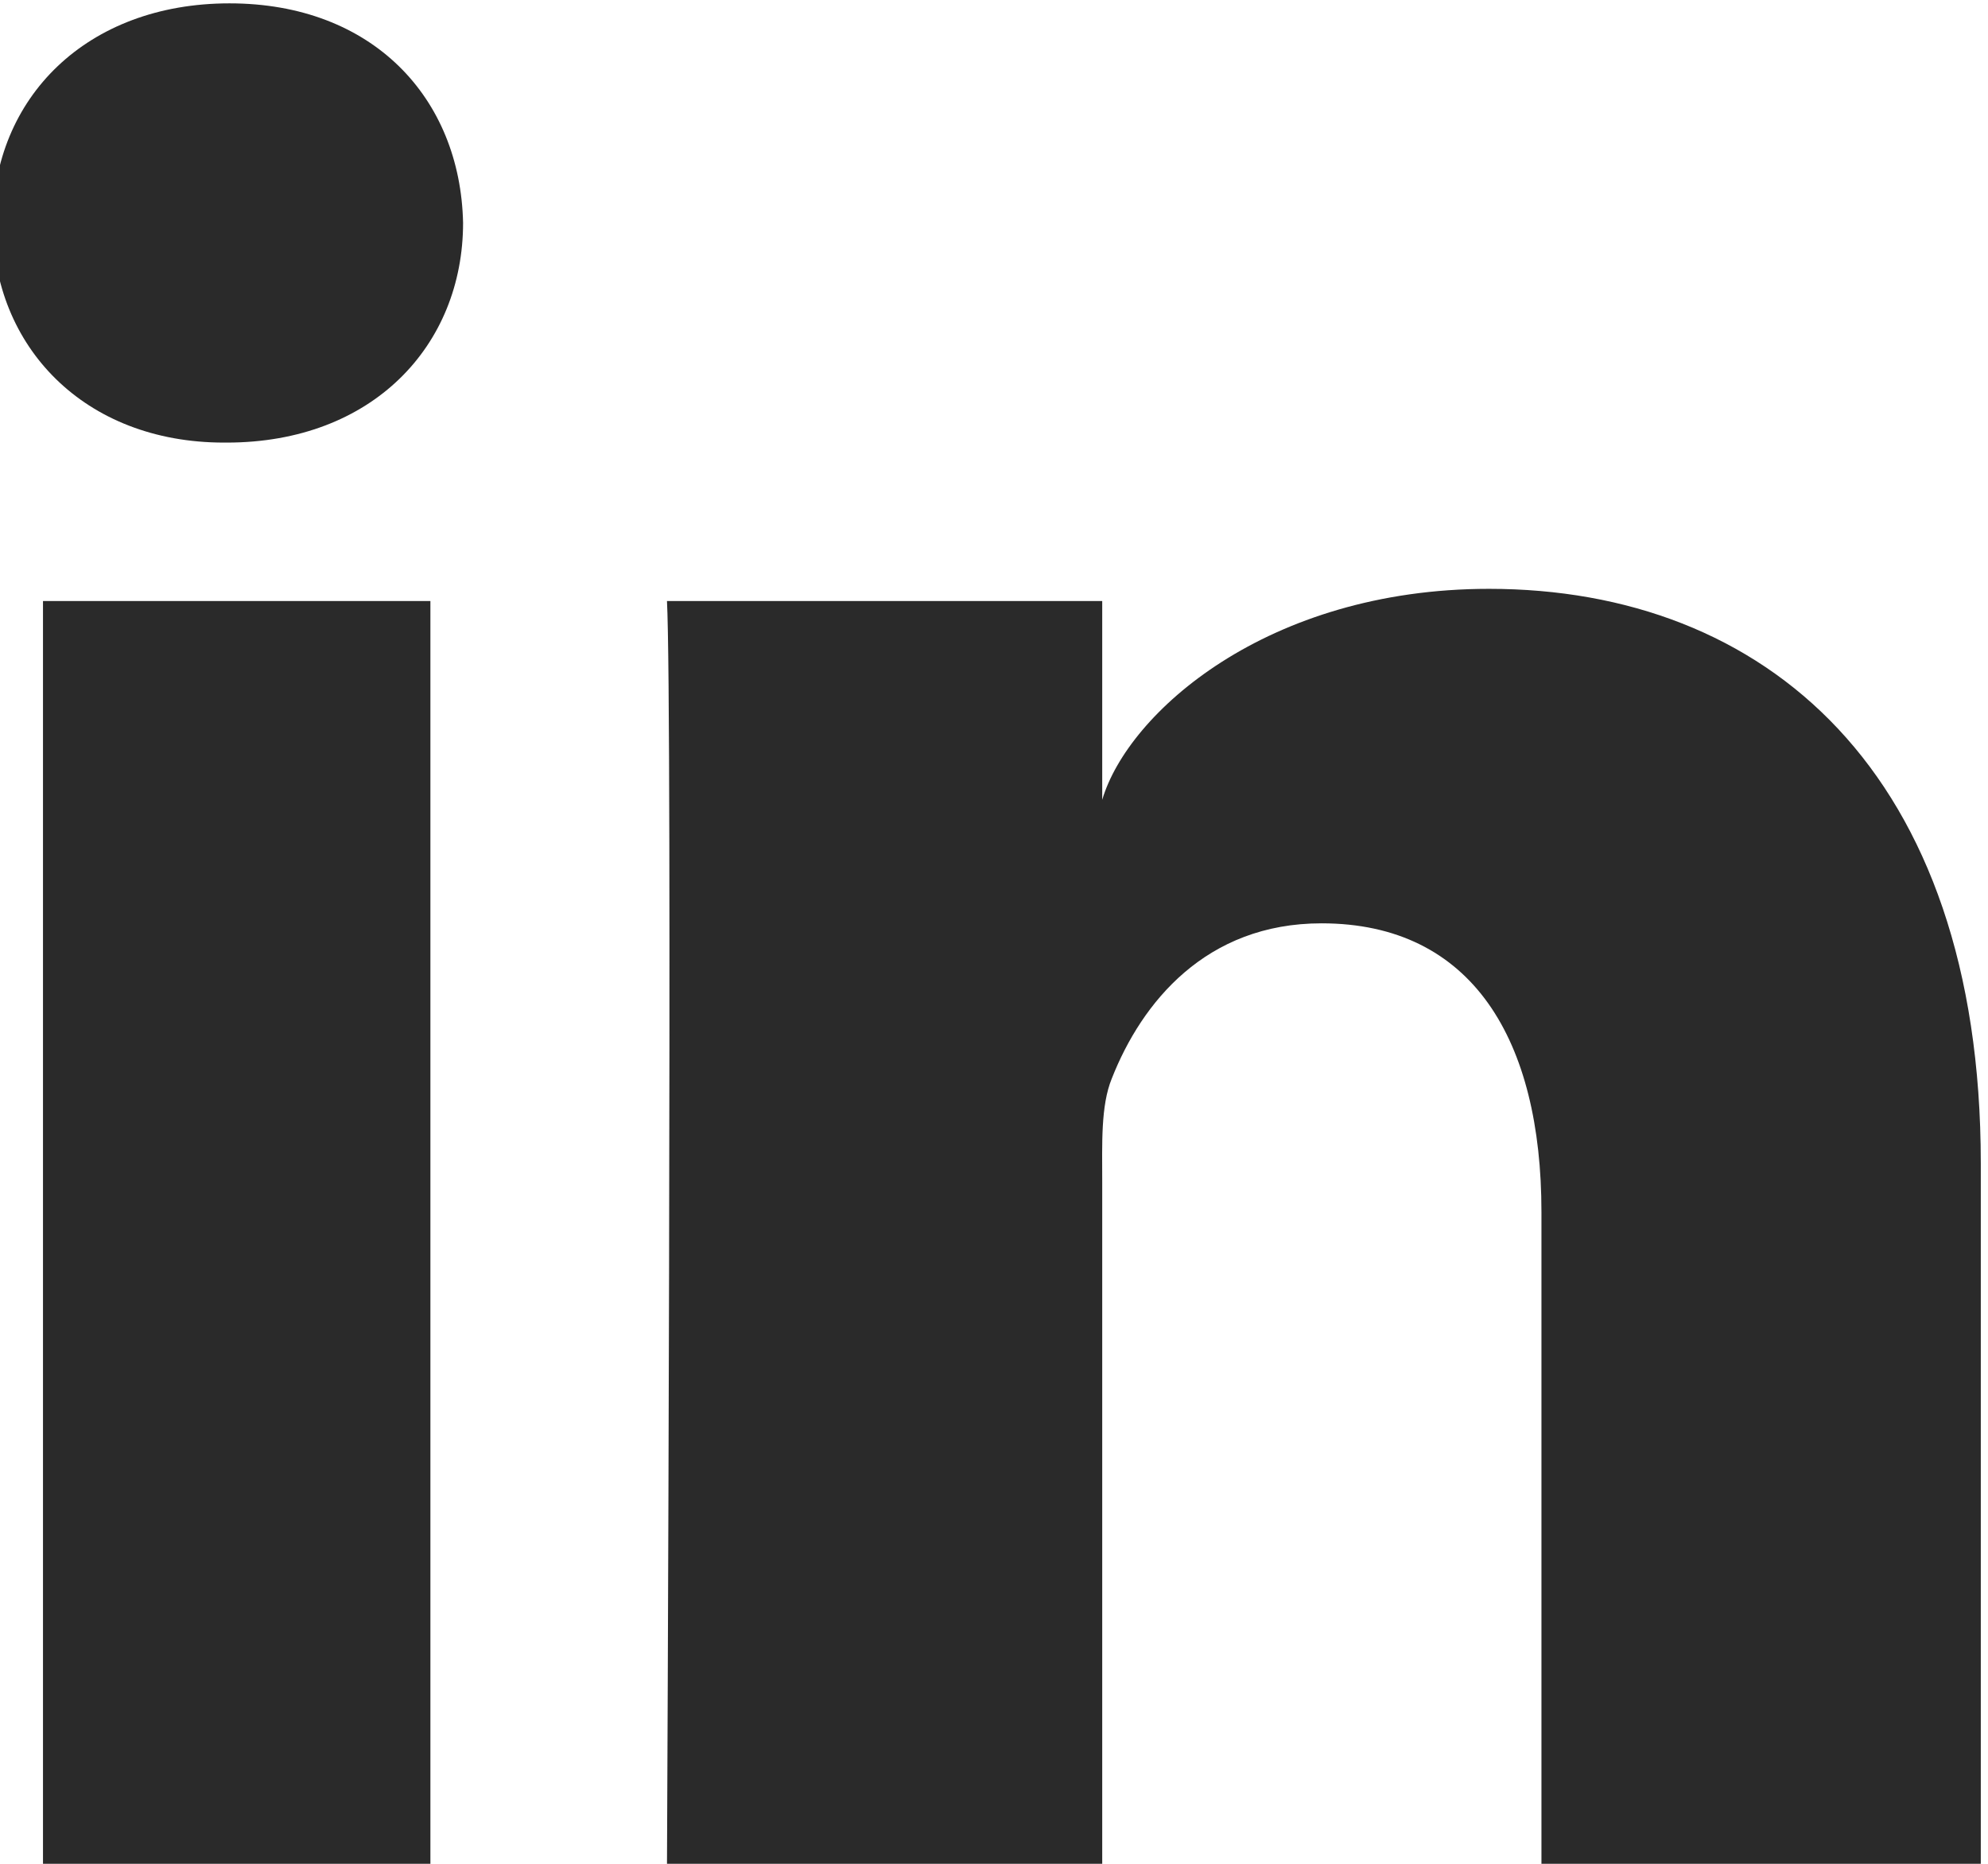 <?xml version="1.0" encoding="UTF-8"?>
<svg width="16px" height="15px" viewBox="0 0 16 15" version="1.1" xmlns="http://www.w3.org/2000/svg" xmlns:xlink="http://www.w3.org/1999/xlink">
    <!-- Generator: Sketch 47.1 (45422) - http://www.bohemiancoding.com/sketch -->
    <title>LinkedIn</title>
    <desc>Created with Sketch.</desc>
    <defs></defs>
    <g id="Symbols" stroke="none" stroke-width="1" fill="none" fill-rule="evenodd">
        <g id="supfooter" transform="translate(-1180, -165)" fill="#2A2A2A">
            <g id="Group-22">
                <g transform="translate(1014, 90)">
                    <g id="Social" transform="translate(0, 73)">
                        <g id="LinkedIn" transform="translate(165.942, 2.027)">
                            <path d="M0.404,15 L3.522,15 L3.522,4.81 L0.404,4.81 L0.404,15 Z M1.883,3.535 L1.861,3.535 C0.732,3.535 0,2.757 0,1.769 C0,0.763 0.753,0 1.905,0 C3.056,0 3.763,0.76 3.785,1.766 C3.785,2.754 3.056,3.535 1.883,3.535 L1.883,3.535 Z M16,15 L12.464,15 L12.464,9.727 C12.464,8.347 11.911,7.404 10.694,7.404 C9.764,7.404 9.247,8.04 9.006,8.653 C8.916,8.873 8.929,9.18 8.929,9.486 L8.929,15 L5.426,15 C5.426,15 5.471,5.659 5.426,4.81 L8.929,4.81 L8.929,6.41 C9.136,5.71 10.256,4.712 12.042,4.712 C14.259,4.712 16,6.178 16,9.334 L16,15 Z" id="Page-1"></path>
                        </g>
                    </g>
                </g>
            </g>
        </g>
    </g>
</svg>